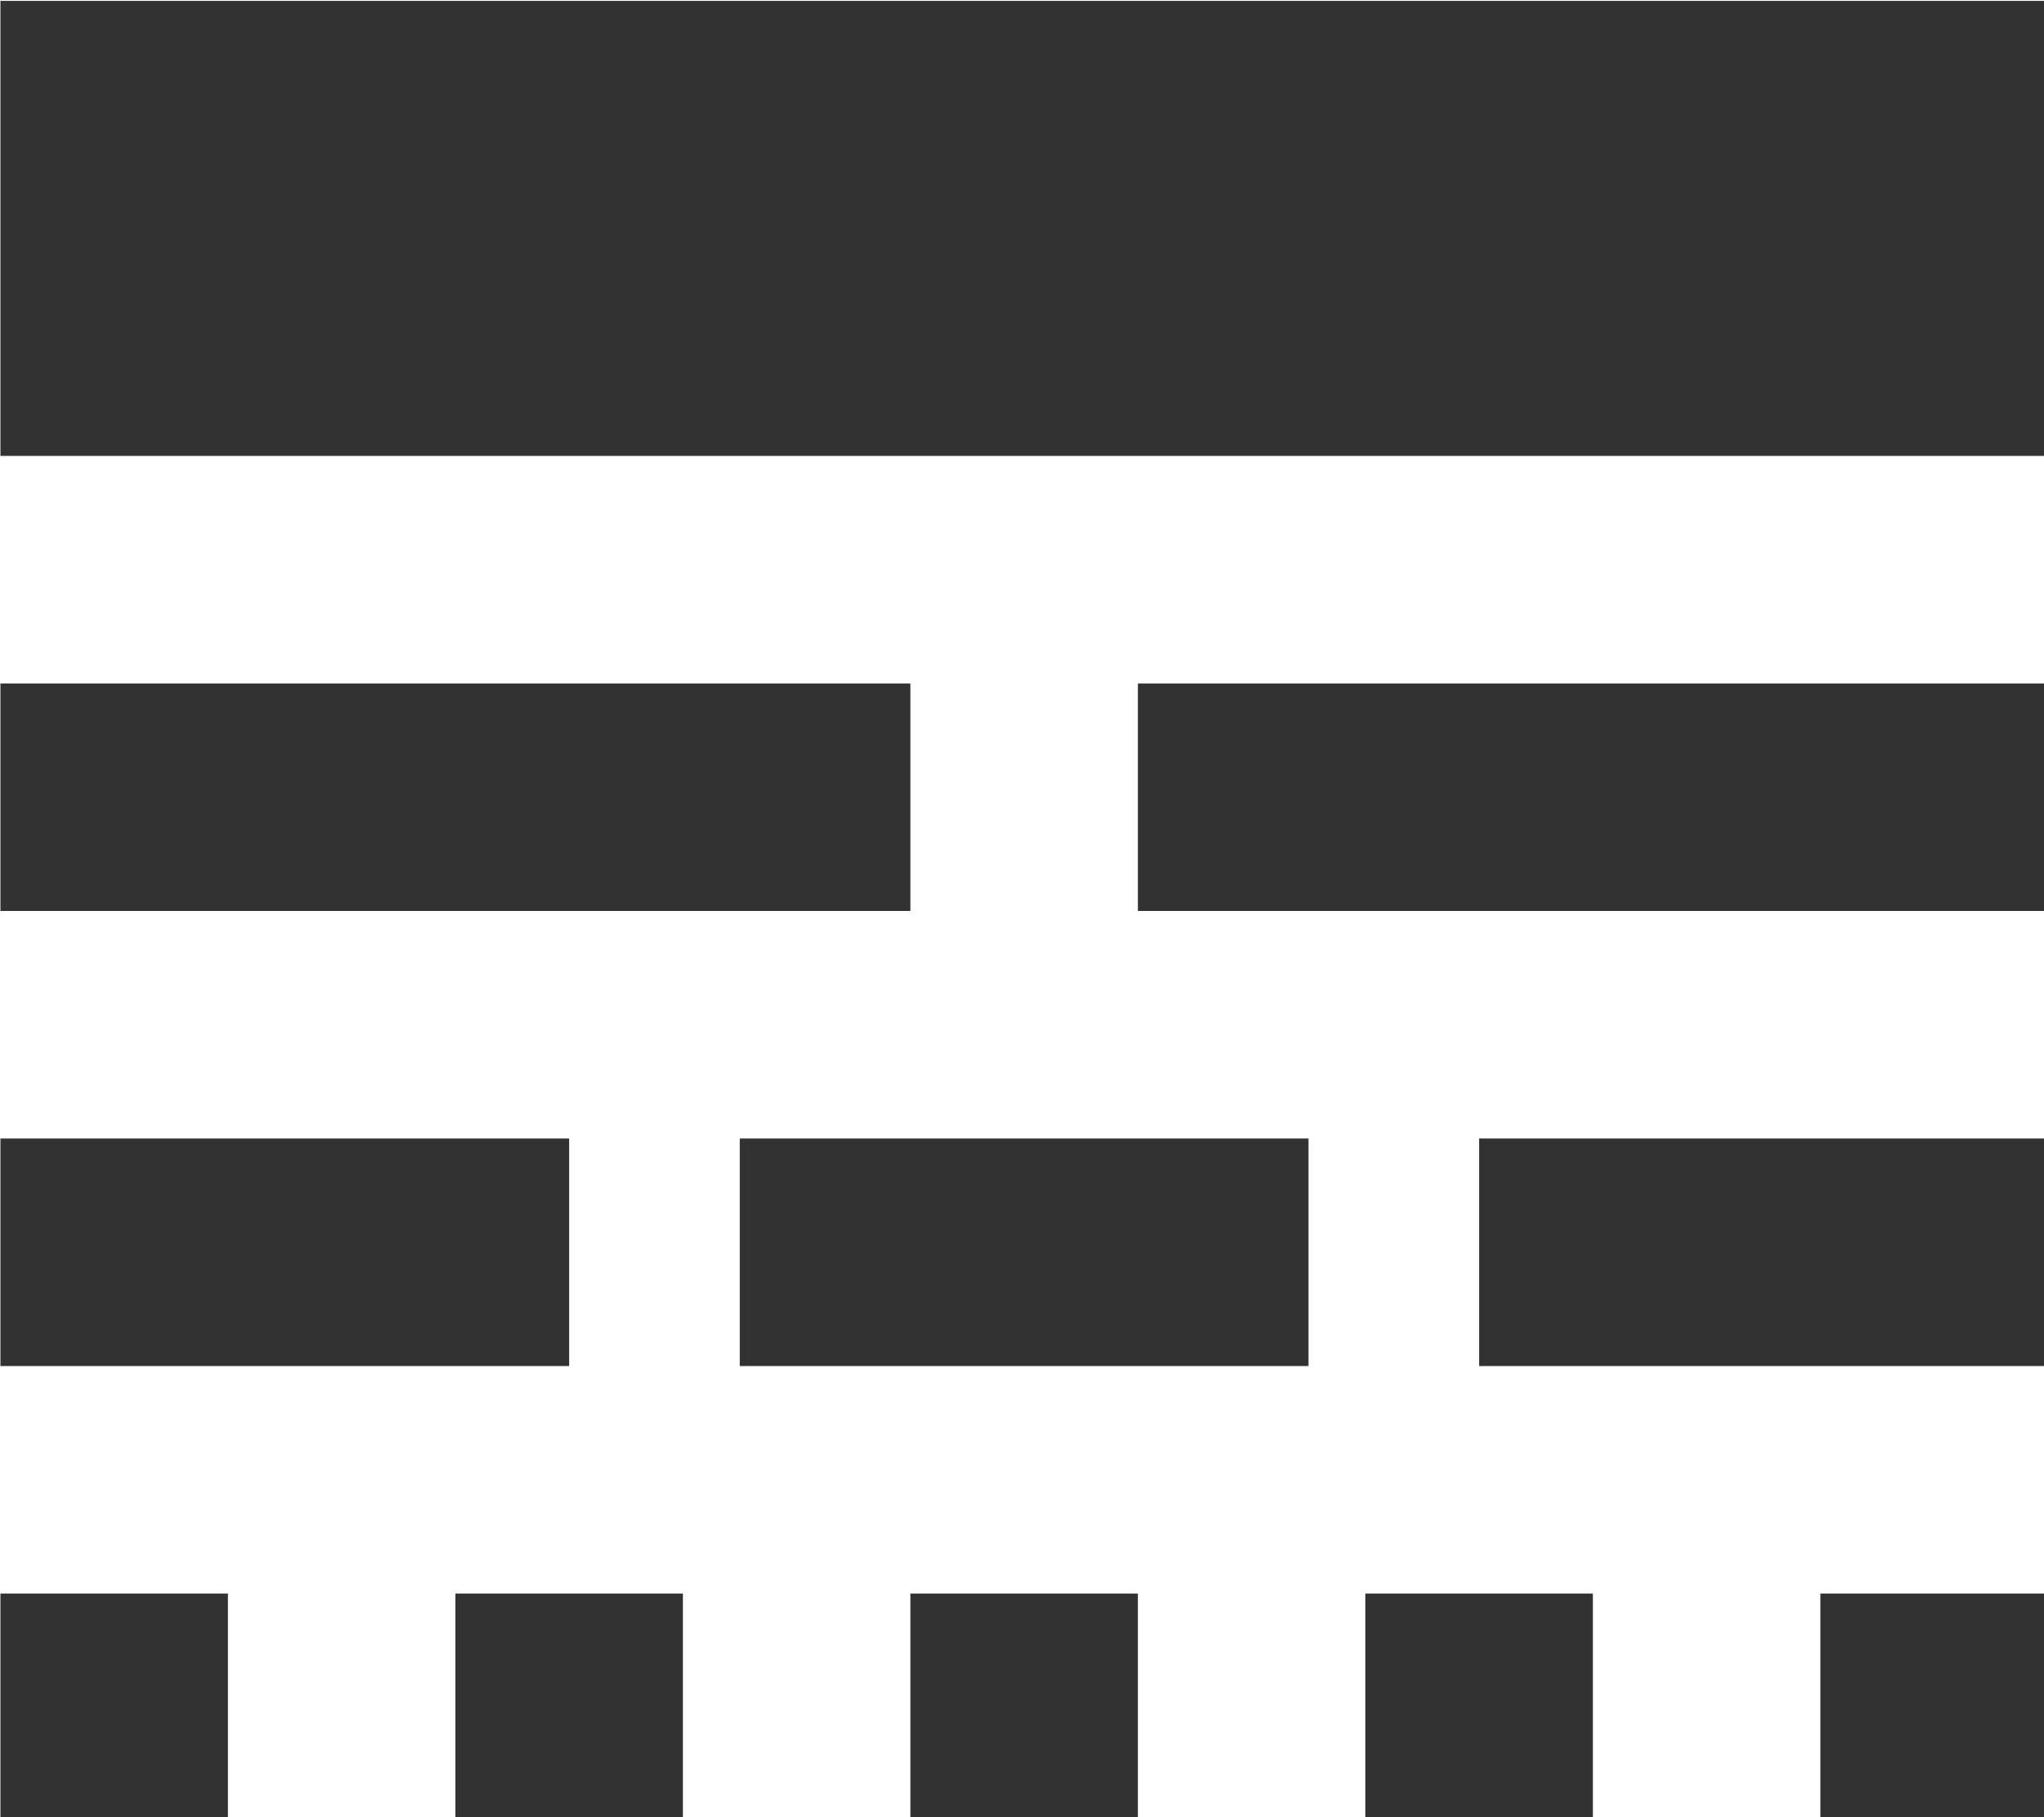 <?xml version="1.0" encoding="UTF-8" standalone="no"?>
<!-- Created with Inkscape (http://www.inkscape.org/) -->

<svg
   id="svg1100"
   version="1.1"
   viewBox="0 0 4.762 4.233"
   height="4.233mm"
   width="4.762mm"
   xmlns="http://www.w3.org/2000/svg"
   xmlns:svg="http://www.w3.org/2000/svg">
  <defs
     id="defs1097" />
  <g
     id="New_Layer_1652807248.653435"
     style="display:inline"
     transform="translate(-73.025,-192.102)">
    <path
       fill="#323232"
       d="M 3,16 H 8 V 14 H 3 Z m 6.5,0 h 5 v -2 h -5 z m 6.5,0 h 5 V 14 H 16 Z M 3,20 H 5 V 18 H 3 Z m 4,0 H 9 V 18 H 7 Z m 4,0 h 2 v -2 h -2 z m 4,0 h 2 v -2 h -2 z m 4,0 h 2 V 18 H 19 Z M 3,12 h 8 V 10 H 3 Z m 10,0 h 8 V 10 H 13 Z M 3,4 V 8 H 21 V 4 Z"
       id="path2927"
       transform="matrix(0.265,0,0,0.265,72.231,191.044)" />
  </g>
</svg>
